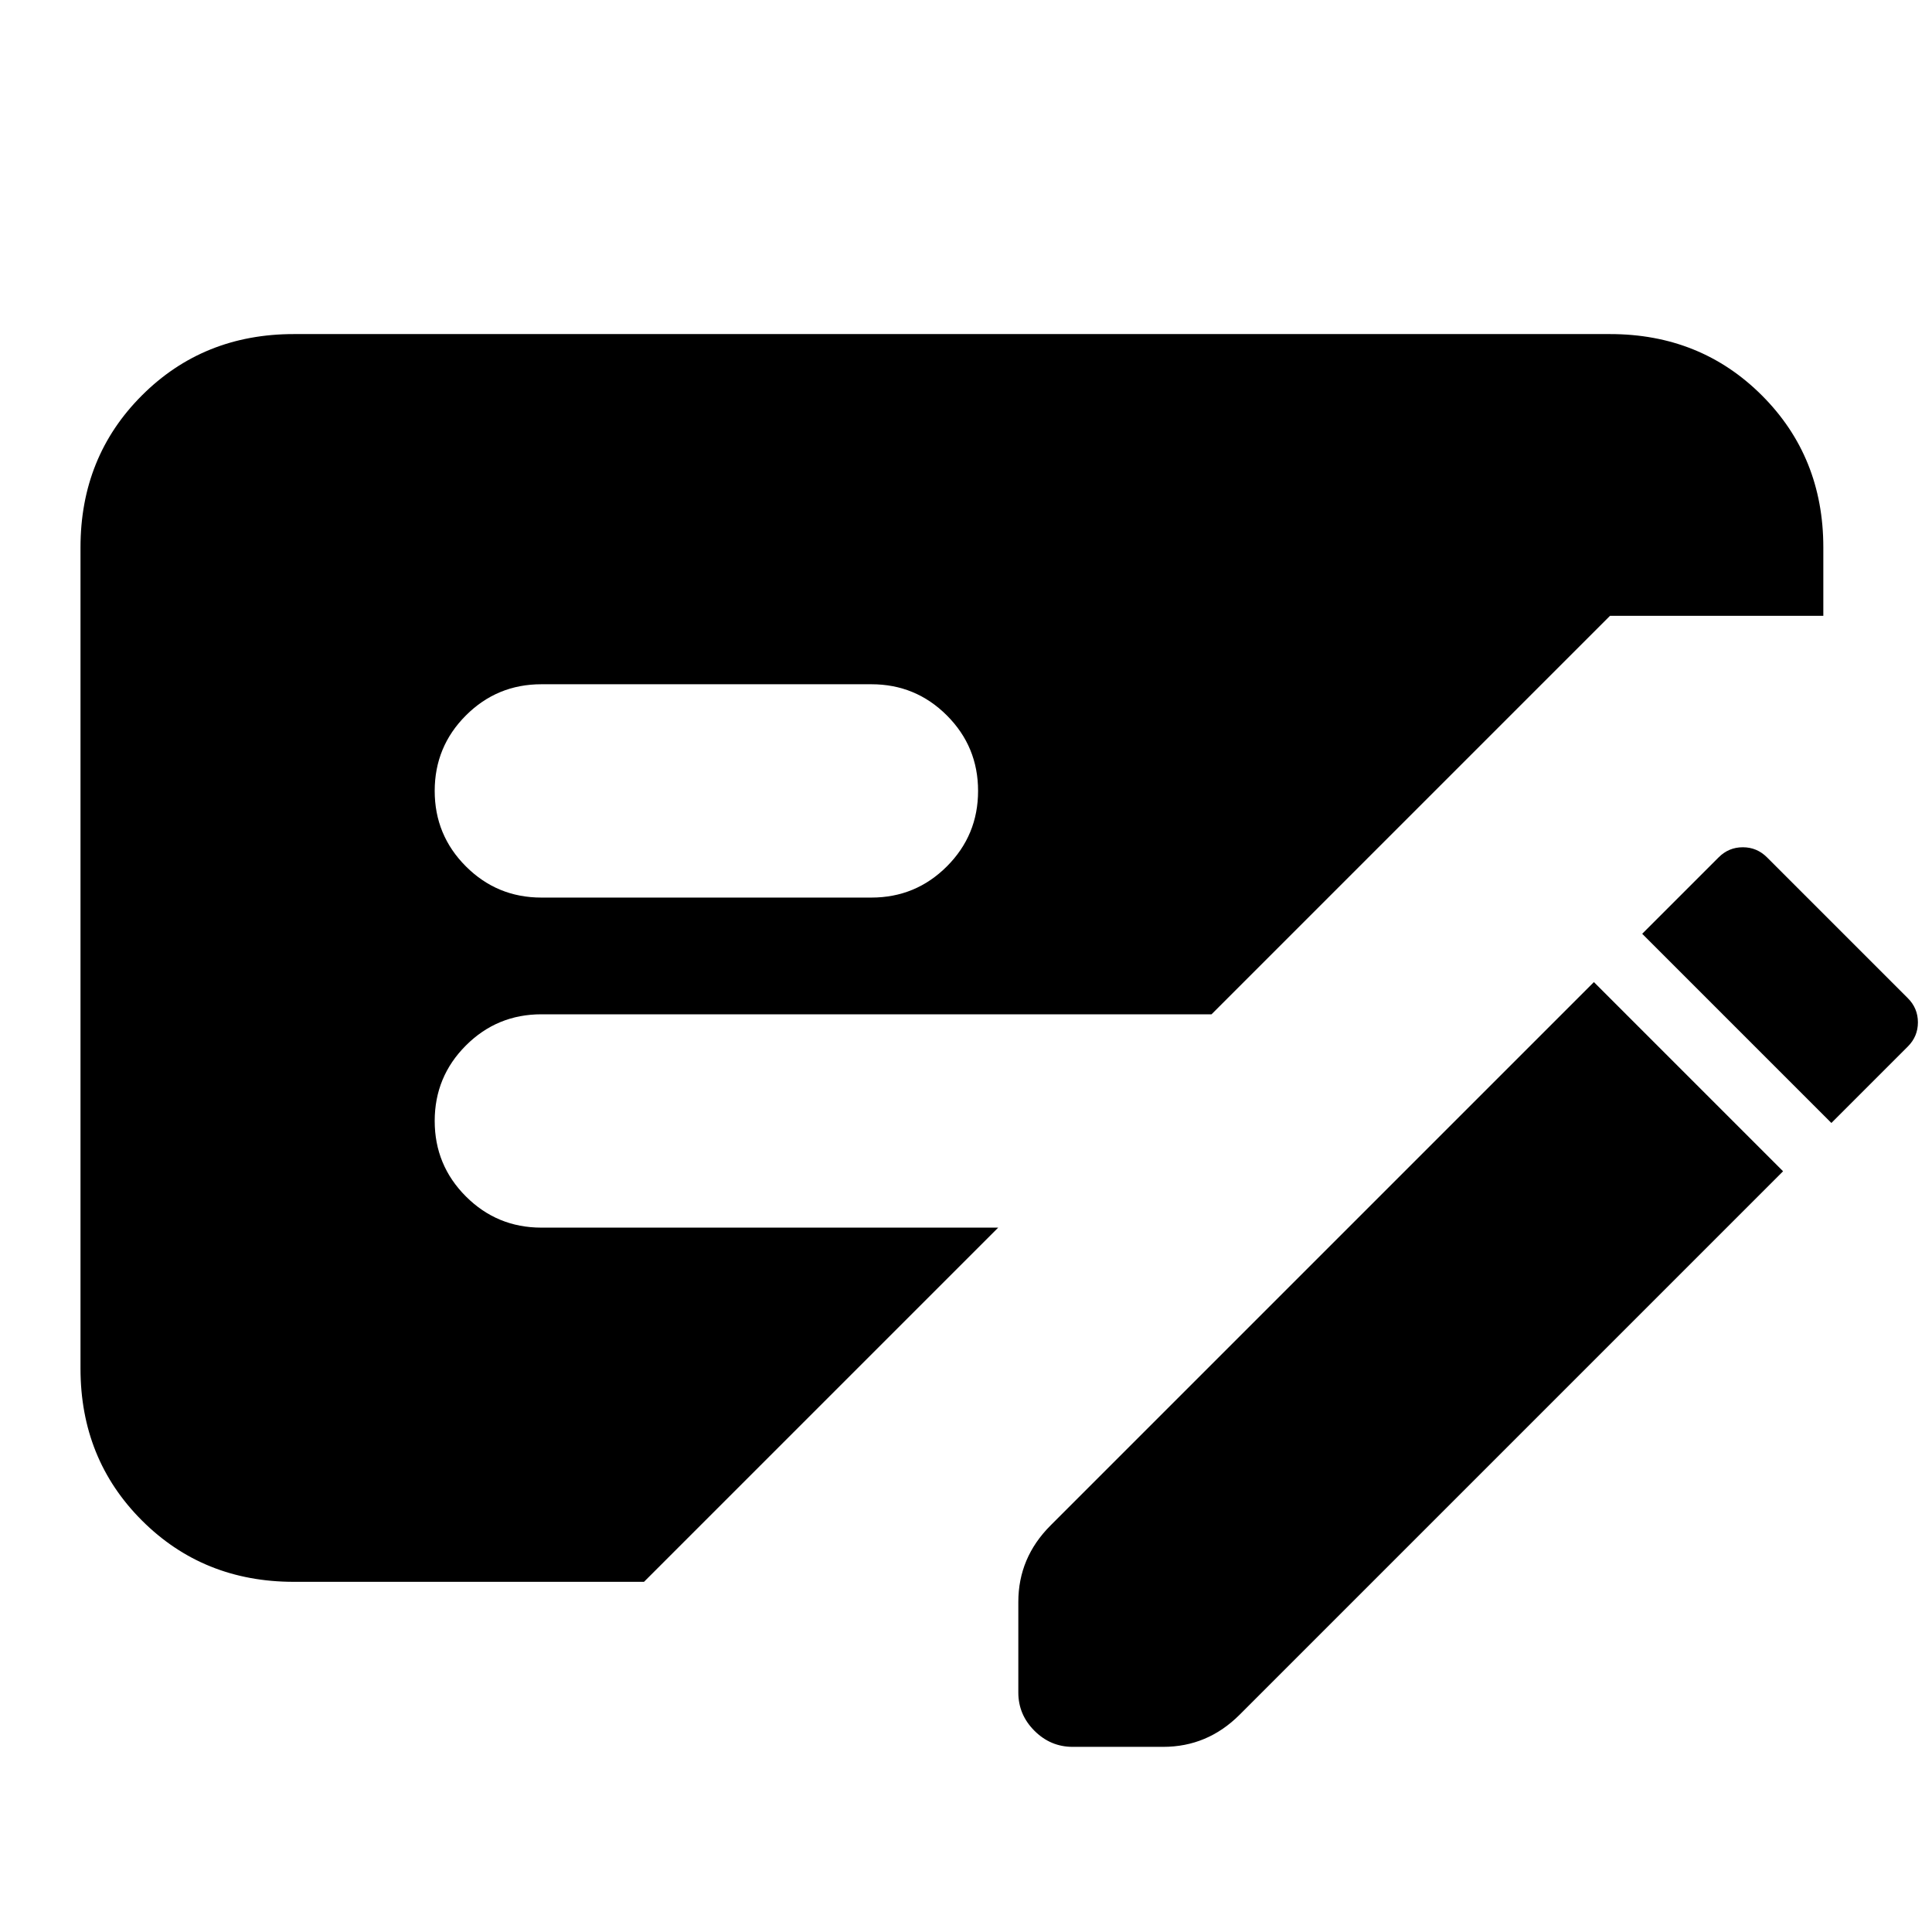 <svg xmlns="http://www.w3.org/2000/svg" height="24" viewBox="0 -960 960 960" width="24"><path d="M886-378 616-108q-8 8-17.5 12T578-92h-45q-11 0-19-8t-8-19v-45q0-11 4-20.5t12-17.5l270-270 94 94ZM40-280v-408q0-45 30.5-75.5T146-794h654q45 0 75.5 30.5T906-688v34H800L602-456H269q-22 0-37.5 15.5T216-403q0 22 15.5 37.5T269-350h227L320-174H146q-45 0-75.5-30.5T40-280Zm229-234h164q22 0 37.5-15.5T486-567q0-22-15.5-37.5T433-620H269q-22 0-37.5 15.5T216-567q0 22 15.5 37.5T269-514Zm641 112-94-94 38-38q5-5 12-5t12 5l70 70q5 5 5 12t-5 12l-38 38Z"/></svg>